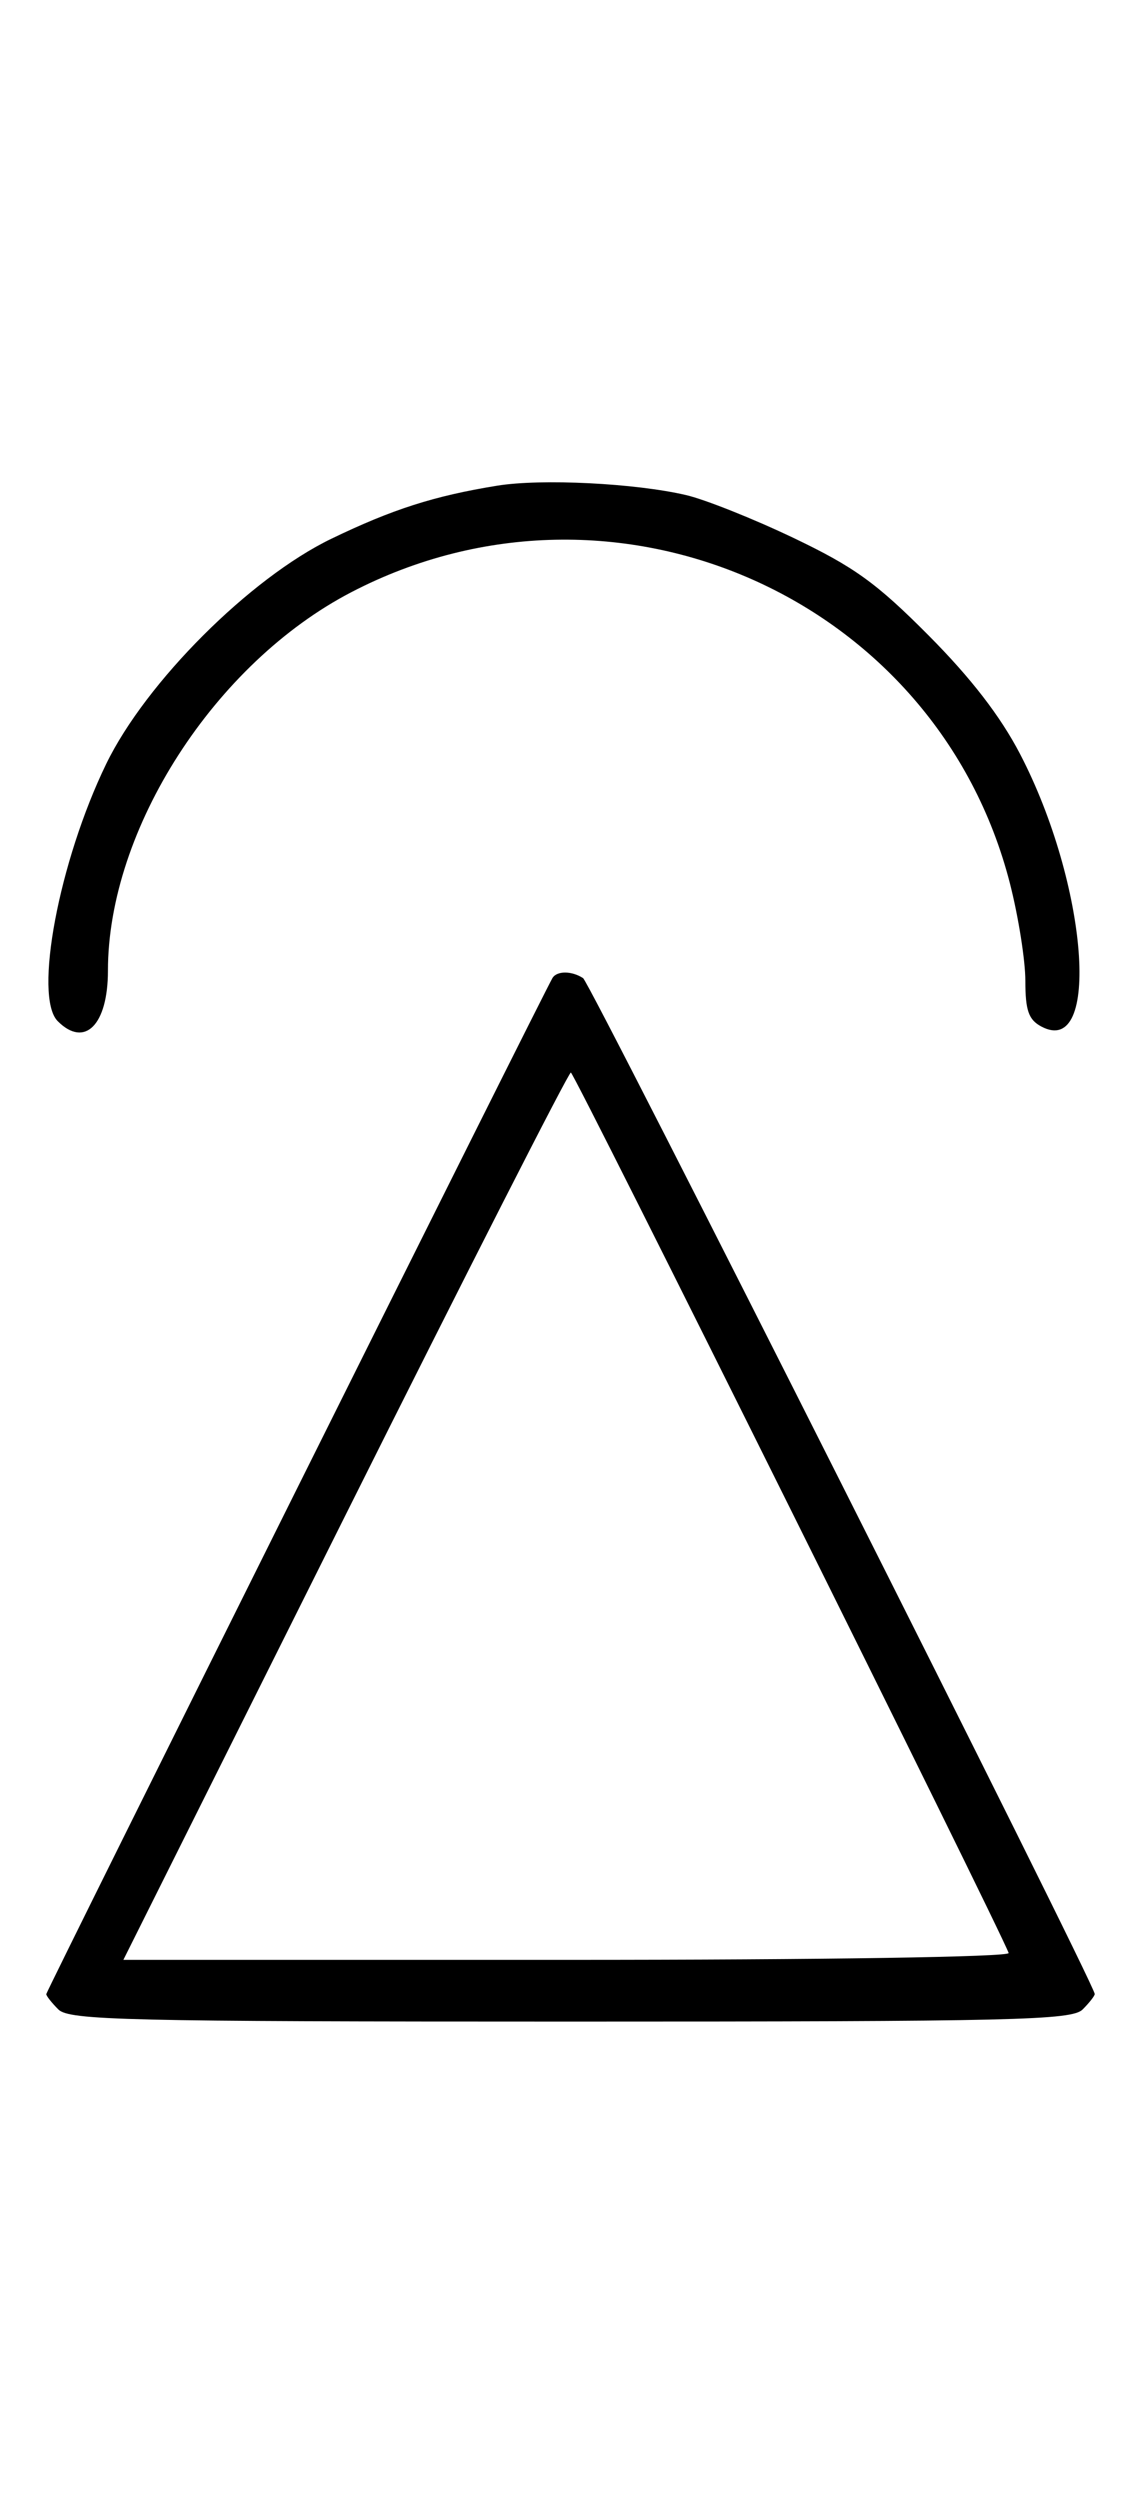 <svg xmlns="http://www.w3.org/2000/svg" width="148" height="324" viewBox="0 0 148 324" version="1.1">
	<path d="M 64.500 62.944 C 56.325 64.268, 50.930 65.991, 43 69.814 C 32.444 74.903, 18.927 88.404, 13.778 99 C 7.648 111.615, 4.334 129.191, 7.491 132.348 C 10.992 135.850, 14 132.834, 14 125.823 C 14 107.461, 27.851 85.945, 45.603 76.732 C 79.754 59.007, 121.534 77.490, 131.003 114.511 C 132.101 118.806, 133 124.482, 133 127.125 C 133 130.956, 133.418 132.154, 135.064 133.034 C 142.863 137.208, 141.093 114.561, 132.303 97.700 C 129.753 92.809, 125.954 87.890, 120.457 82.361 C 113.703 75.568, 110.806 73.478, 102.933 69.719 C 97.745 67.242, 91.475 64.743, 89 64.165 C 82.400 62.623, 70.232 62.016, 64.500 62.944 M 71.663 126.750 C 70.604 128.495, 6 258.061, 6 258.440 C 6 258.670, 6.707 259.564, 7.571 260.429 C 8.968 261.825, 16.372 262, 74 262 C 131.628 262, 139.032 261.825, 140.429 260.429 C 141.293 259.564, 142 258.663, 142 258.426 C 142 257.155, 76.584 127.384, 75.631 126.765 C 74.159 125.809, 72.238 125.802, 71.663 126.750 M 44.747 196.500 L 16.002 254 73.584 254 C 106.809 254, 131.026 253.624, 130.833 253.110 C 129.507 249.569, 74.483 139, 74.047 139 C 73.742 139, 60.557 164.875, 44.747 196.500 " stroke="none" fill="black" fill-rule="evenodd"/>
</svg>